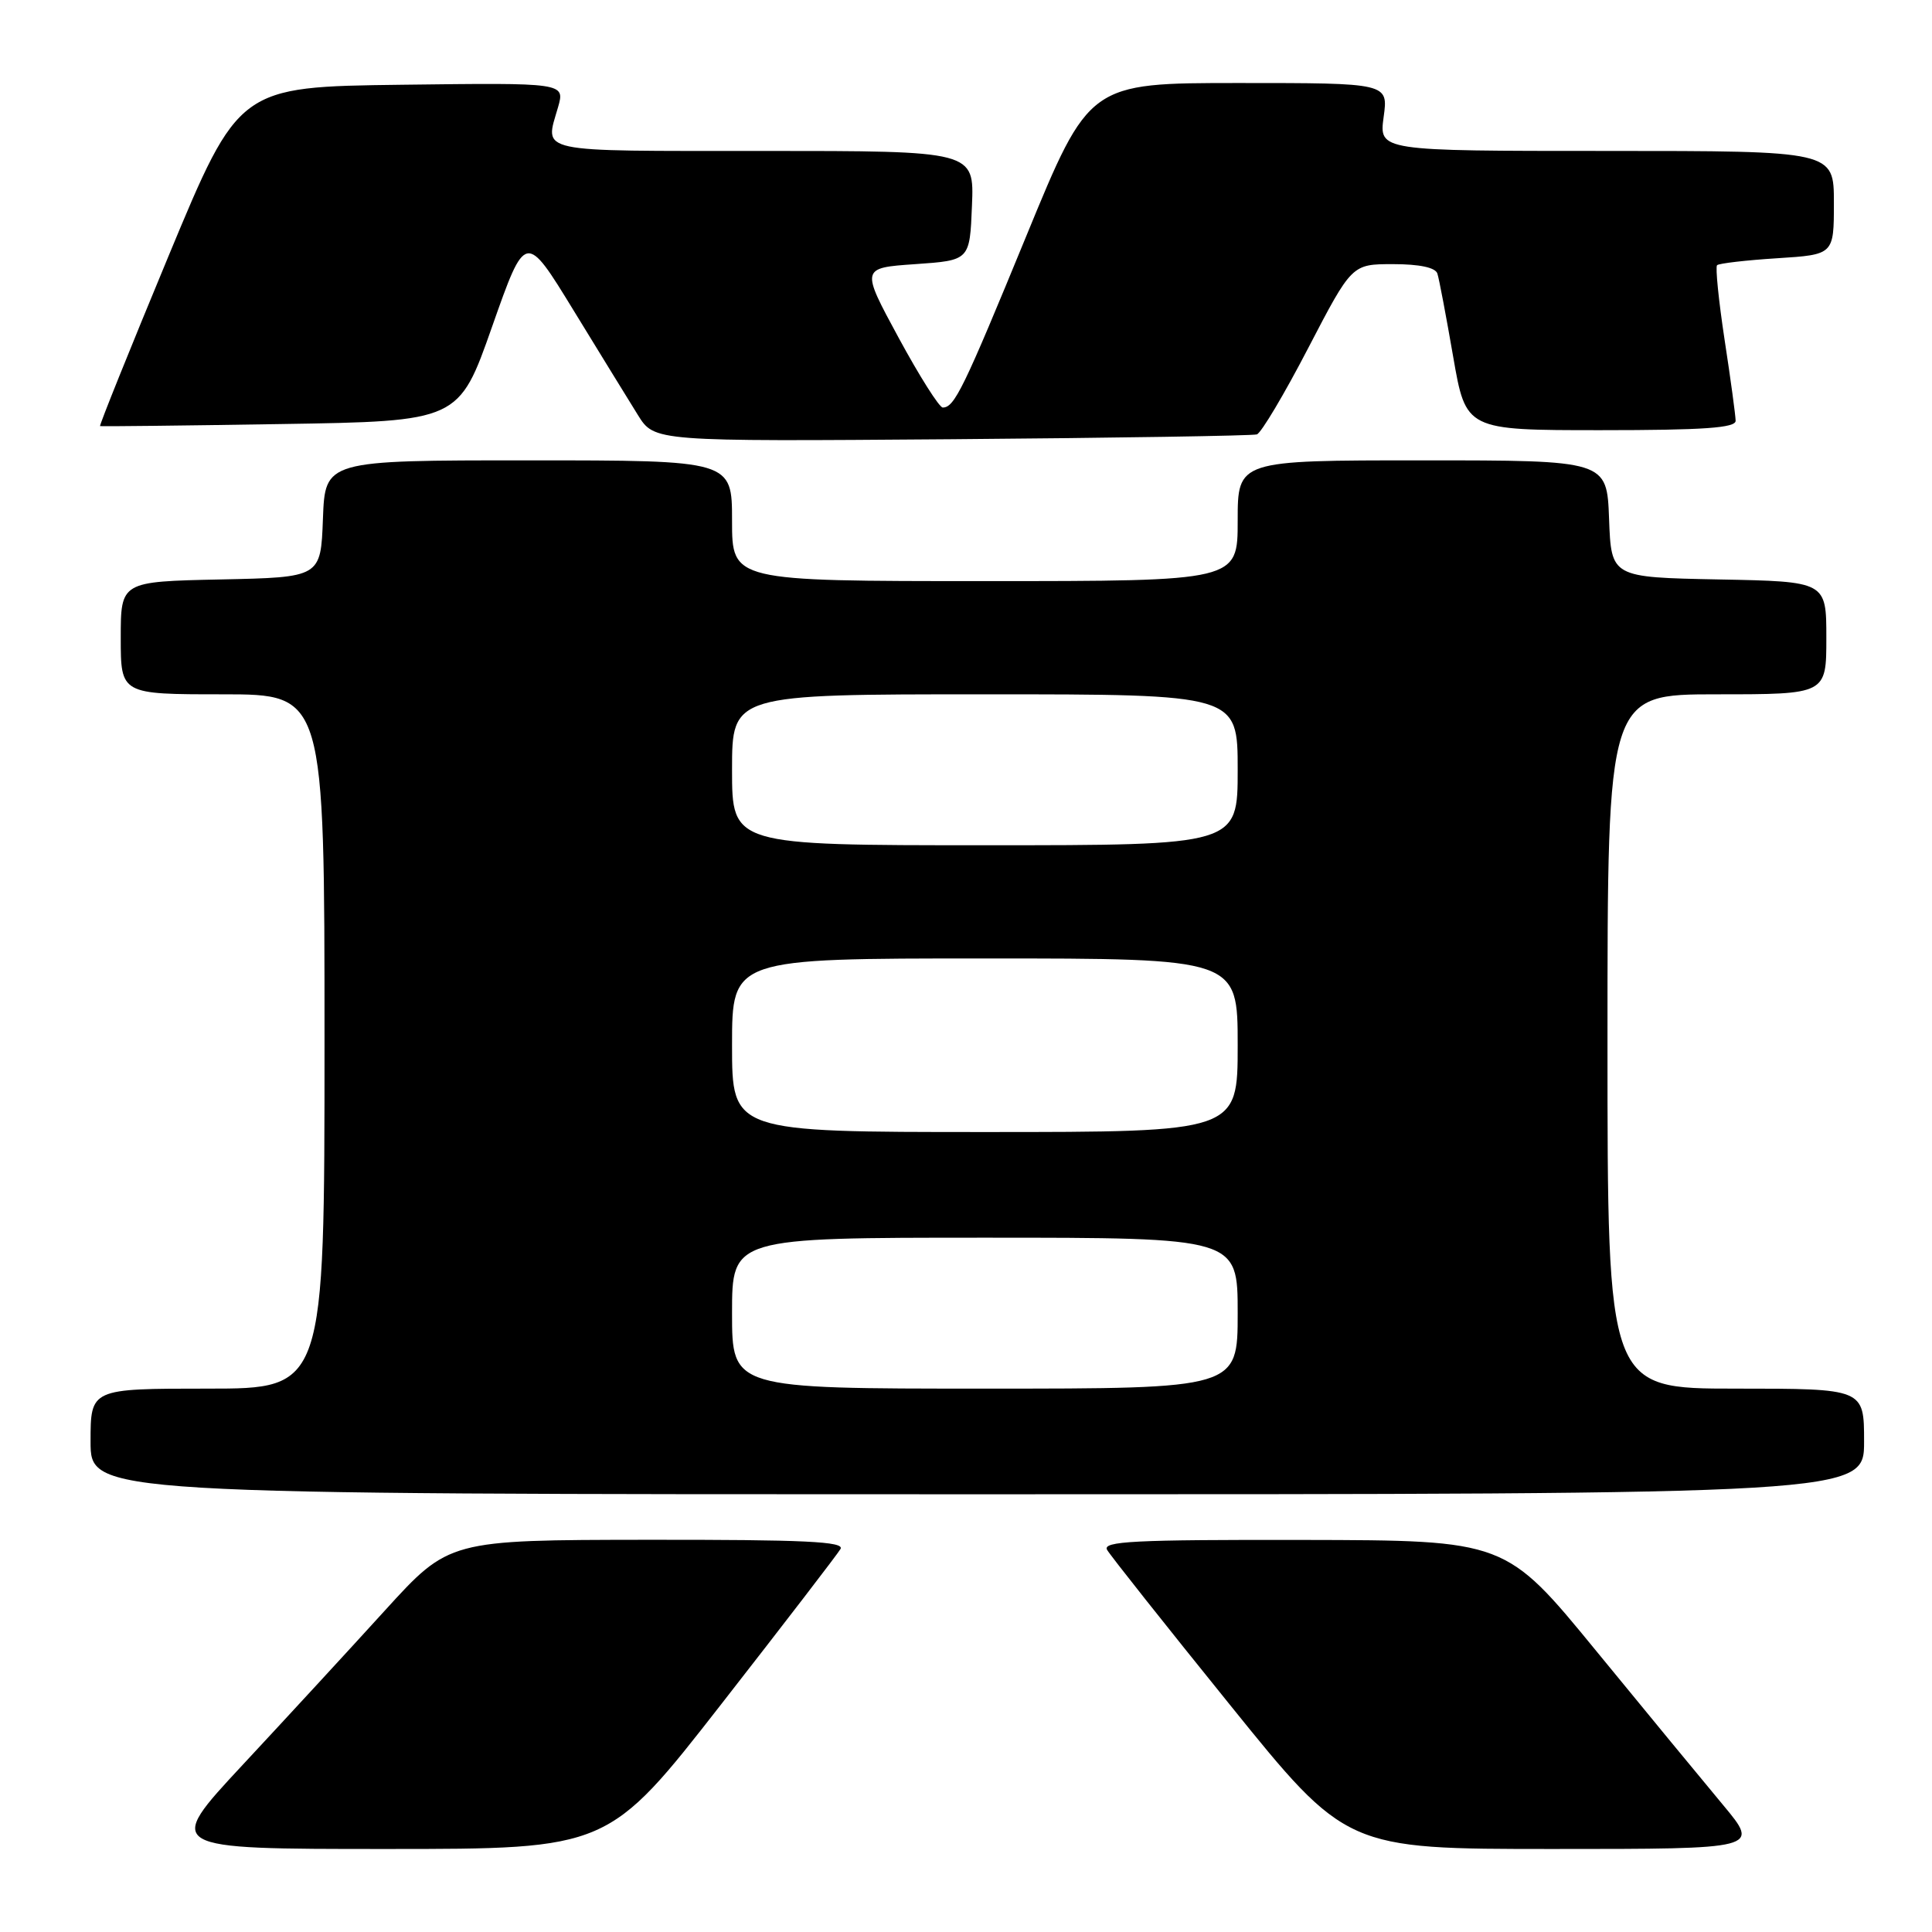 <?xml version="1.0" encoding="UTF-8" standalone="no"?>
<!DOCTYPE svg PUBLIC "-//W3C//DTD SVG 1.1//EN" "http://www.w3.org/Graphics/SVG/1.1/DTD/svg11.dtd" >
<svg xmlns="http://www.w3.org/2000/svg" xmlns:xlink="http://www.w3.org/1999/xlink" version="1.1" viewBox="0 0 256 256">
 <g >
 <path fill="currentColor"
d=" M 95.62 225.75 C 103.88 215.16 110.97 205.94 111.37 205.25 C 111.96 204.26 106.59 204.01 85.81 204.03 C 59.50 204.06 59.50 204.06 51.00 213.40 C 46.33 218.54 37.84 227.75 32.14 233.87 C 21.78 245.00 21.78 245.00 51.19 245.00 C 80.61 245.00 80.61 245.00 95.62 225.75 Z  M 228.34 239.20 C 225.68 236.01 218.10 226.81 211.50 218.75 C 199.50 204.10 199.50 204.10 172.70 204.05 C 150.26 204.01 146.03 204.22 146.70 205.37 C 147.14 206.13 154.45 215.35 162.95 225.87 C 178.39 245.00 178.39 245.00 205.78 245.00 C 233.17 245.00 233.17 245.00 228.34 239.20 Z  M 247.00 191.00 C 247.00 184.00 247.00 184.00 230.00 184.00 C 213.00 184.00 213.00 184.00 213.00 138.00 C 213.00 92.00 213.00 92.00 227.50 92.00 C 242.00 92.00 242.00 92.00 242.00 84.53 C 242.00 77.05 242.00 77.05 227.75 76.78 C 213.50 76.50 213.50 76.50 213.21 68.75 C 212.92 61.00 212.92 61.00 188.46 61.00 C 164.00 61.00 164.00 61.00 164.00 69.00 C 164.00 77.00 164.00 77.00 130.50 77.00 C 97.00 77.00 97.00 77.00 97.00 69.00 C 97.00 61.00 97.00 61.00 70.04 61.00 C 43.08 61.00 43.08 61.00 42.79 68.75 C 42.50 76.50 42.50 76.50 29.25 76.78 C 16.00 77.06 16.00 77.06 16.00 84.53 C 16.00 92.00 16.00 92.00 29.50 92.00 C 43.00 92.00 43.00 92.00 43.00 138.00 C 43.00 184.00 43.00 184.00 27.50 184.00 C 12.00 184.00 12.00 184.00 12.00 191.00 C 12.00 198.00 12.00 198.00 129.50 198.00 C 247.00 198.00 247.00 198.00 247.00 191.00 Z  M 166.54 57.56 C 167.11 57.38 170.18 52.22 173.35 46.11 C 179.13 35.00 179.13 35.00 184.59 35.00 C 188.09 35.00 190.21 35.45 190.46 36.25 C 190.69 36.94 191.62 41.89 192.55 47.25 C 194.24 57.00 194.24 57.00 212.12 57.00 C 225.77 57.00 230.00 56.70 229.98 55.75 C 229.97 55.06 229.32 50.24 228.52 45.04 C 227.73 39.84 227.28 35.38 227.52 35.14 C 227.77 34.90 231.35 34.48 235.48 34.22 C 243.00 33.74 243.00 33.74 243.00 26.87 C 243.00 20.00 243.00 20.00 212.86 20.00 C 182.73 20.00 182.73 20.00 183.34 15.50 C 183.96 11.00 183.96 11.00 164.14 11.00 C 144.32 11.00 144.32 11.00 136.00 31.25 C 127.65 51.57 126.47 54.00 124.92 54.00 C 124.46 54.00 121.83 49.84 119.07 44.75 C 114.06 35.50 114.06 35.50 121.28 35.00 C 128.50 34.50 128.50 34.50 128.79 27.25 C 129.09 20.00 129.09 20.00 101.04 20.00 C 70.62 20.00 72.18 20.33 73.94 14.22 C 74.87 10.96 74.87 10.96 53.26 11.23 C 31.65 11.50 31.65 11.50 22.33 33.93 C 17.21 46.26 13.13 56.40 13.26 56.46 C 13.39 56.52 24.14 56.40 37.15 56.19 C 60.80 55.82 60.80 55.82 65.21 43.27 C 69.63 30.72 69.63 30.72 75.99 41.11 C 79.49 46.82 83.33 53.08 84.53 55.00 C 86.71 58.50 86.71 58.50 126.10 58.20 C 147.77 58.03 165.97 57.74 166.54 57.56 Z  M 97.00 174.00 C 97.00 164.00 97.00 164.00 130.50 164.00 C 164.00 164.00 164.00 164.00 164.00 174.00 C 164.00 184.00 164.00 184.00 130.50 184.00 C 97.00 184.00 97.00 184.00 97.00 174.00 Z  M 97.00 138.50 C 97.00 127.00 97.00 127.00 130.50 127.00 C 164.00 127.00 164.00 127.00 164.00 138.50 C 164.00 150.00 164.00 150.00 130.50 150.00 C 97.00 150.00 97.00 150.00 97.00 138.50 Z  M 97.00 102.00 C 97.00 92.00 97.00 92.00 130.50 92.00 C 164.00 92.00 164.00 92.00 164.00 102.00 C 164.00 112.00 164.00 112.00 130.50 112.00 C 97.00 112.00 97.00 112.00 97.00 102.00 Z "/>
</g>
</svg>